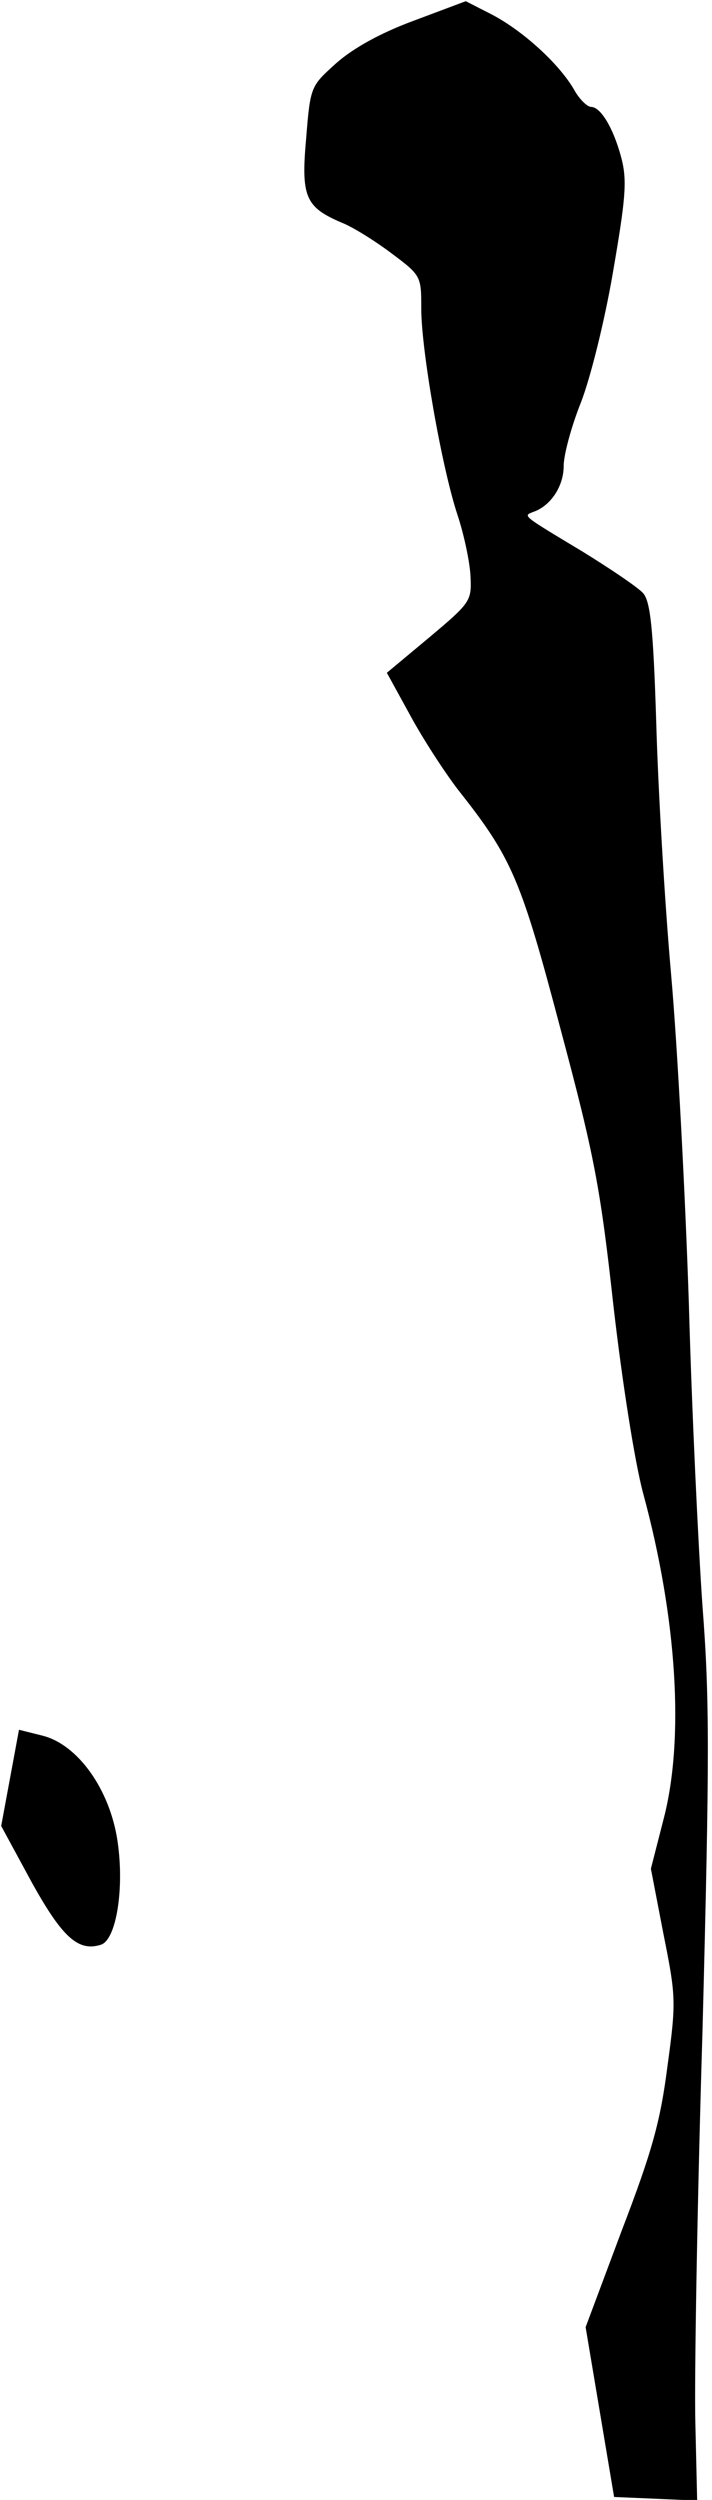 <?xml version="1.0" standalone="no"?>
<!DOCTYPE svg PUBLIC "-//W3C//DTD SVG 20010904//EN"
 "http://www.w3.org/TR/2001/REC-SVG-20010904/DTD/svg10.dtd">
<svg version="1.0" xmlns="http://www.w3.org/2000/svg"
 width="120pt" height="421pt" viewBox="0 0 120 421"
 preserveAspectRatio="xMidYMid meet">
<g transform="translate(0,421) scale(0.1,-0.1)"
fill="#000000" stroke="none">
<path fill="#000000" stroke="none" d="M697 4175 c-57 -21 -103 -47 -131 -72
-42 -38 -43 -38 -50 -126 -9 -99 -1 -116 60 -142 18 -7 55 -30 83 -51 51 -38
51 -39 51 -94 0 -69 34 -265 61 -347 11 -33 21 -80 22 -104 2 -41 0 -44 -69
-102 l-72 -60 39 -71 c21 -39 58 -96 81 -126 91 -115 106 -150 173 -404 57
-213 67 -267 89 -466 15 -130 36 -263 50 -315 57 -210 70 -414 34 -550 l-21
-82 21 -109 c21 -105 22 -114 7 -223 -12 -94 -26 -144 -77 -277 l-61 -163 24
-143 24 -143 70 -3 70 -3 -3 128 c-2 70 3 369 12 663 12 463 12 559 0 715 -7
99 -18 329 -23 510 -6 182 -19 431 -30 555 -11 124 -22 315 -25 424 -5 160
-10 203 -22 217 -9 10 -55 41 -102 70 -103 62 -101 60 -83 67 29 10 51 43 51
77 0 19 13 67 29 107 16 41 40 137 54 219 21 122 24 153 15 190 -13 51 -35 89
-52 89 -6 0 -20 13 -29 30 -26 44 -86 98 -137 125 l-45 23 -88 -33z"/>
<path fill="#000000" stroke="none" d="M17 1216 l-15 -81 51 -94 c52 -94 79
-118 117 -106 26 8 40 95 28 175 -13 87 -67 162 -126 177 l-40 10 -15 -81z"/>
</g>
</svg>
